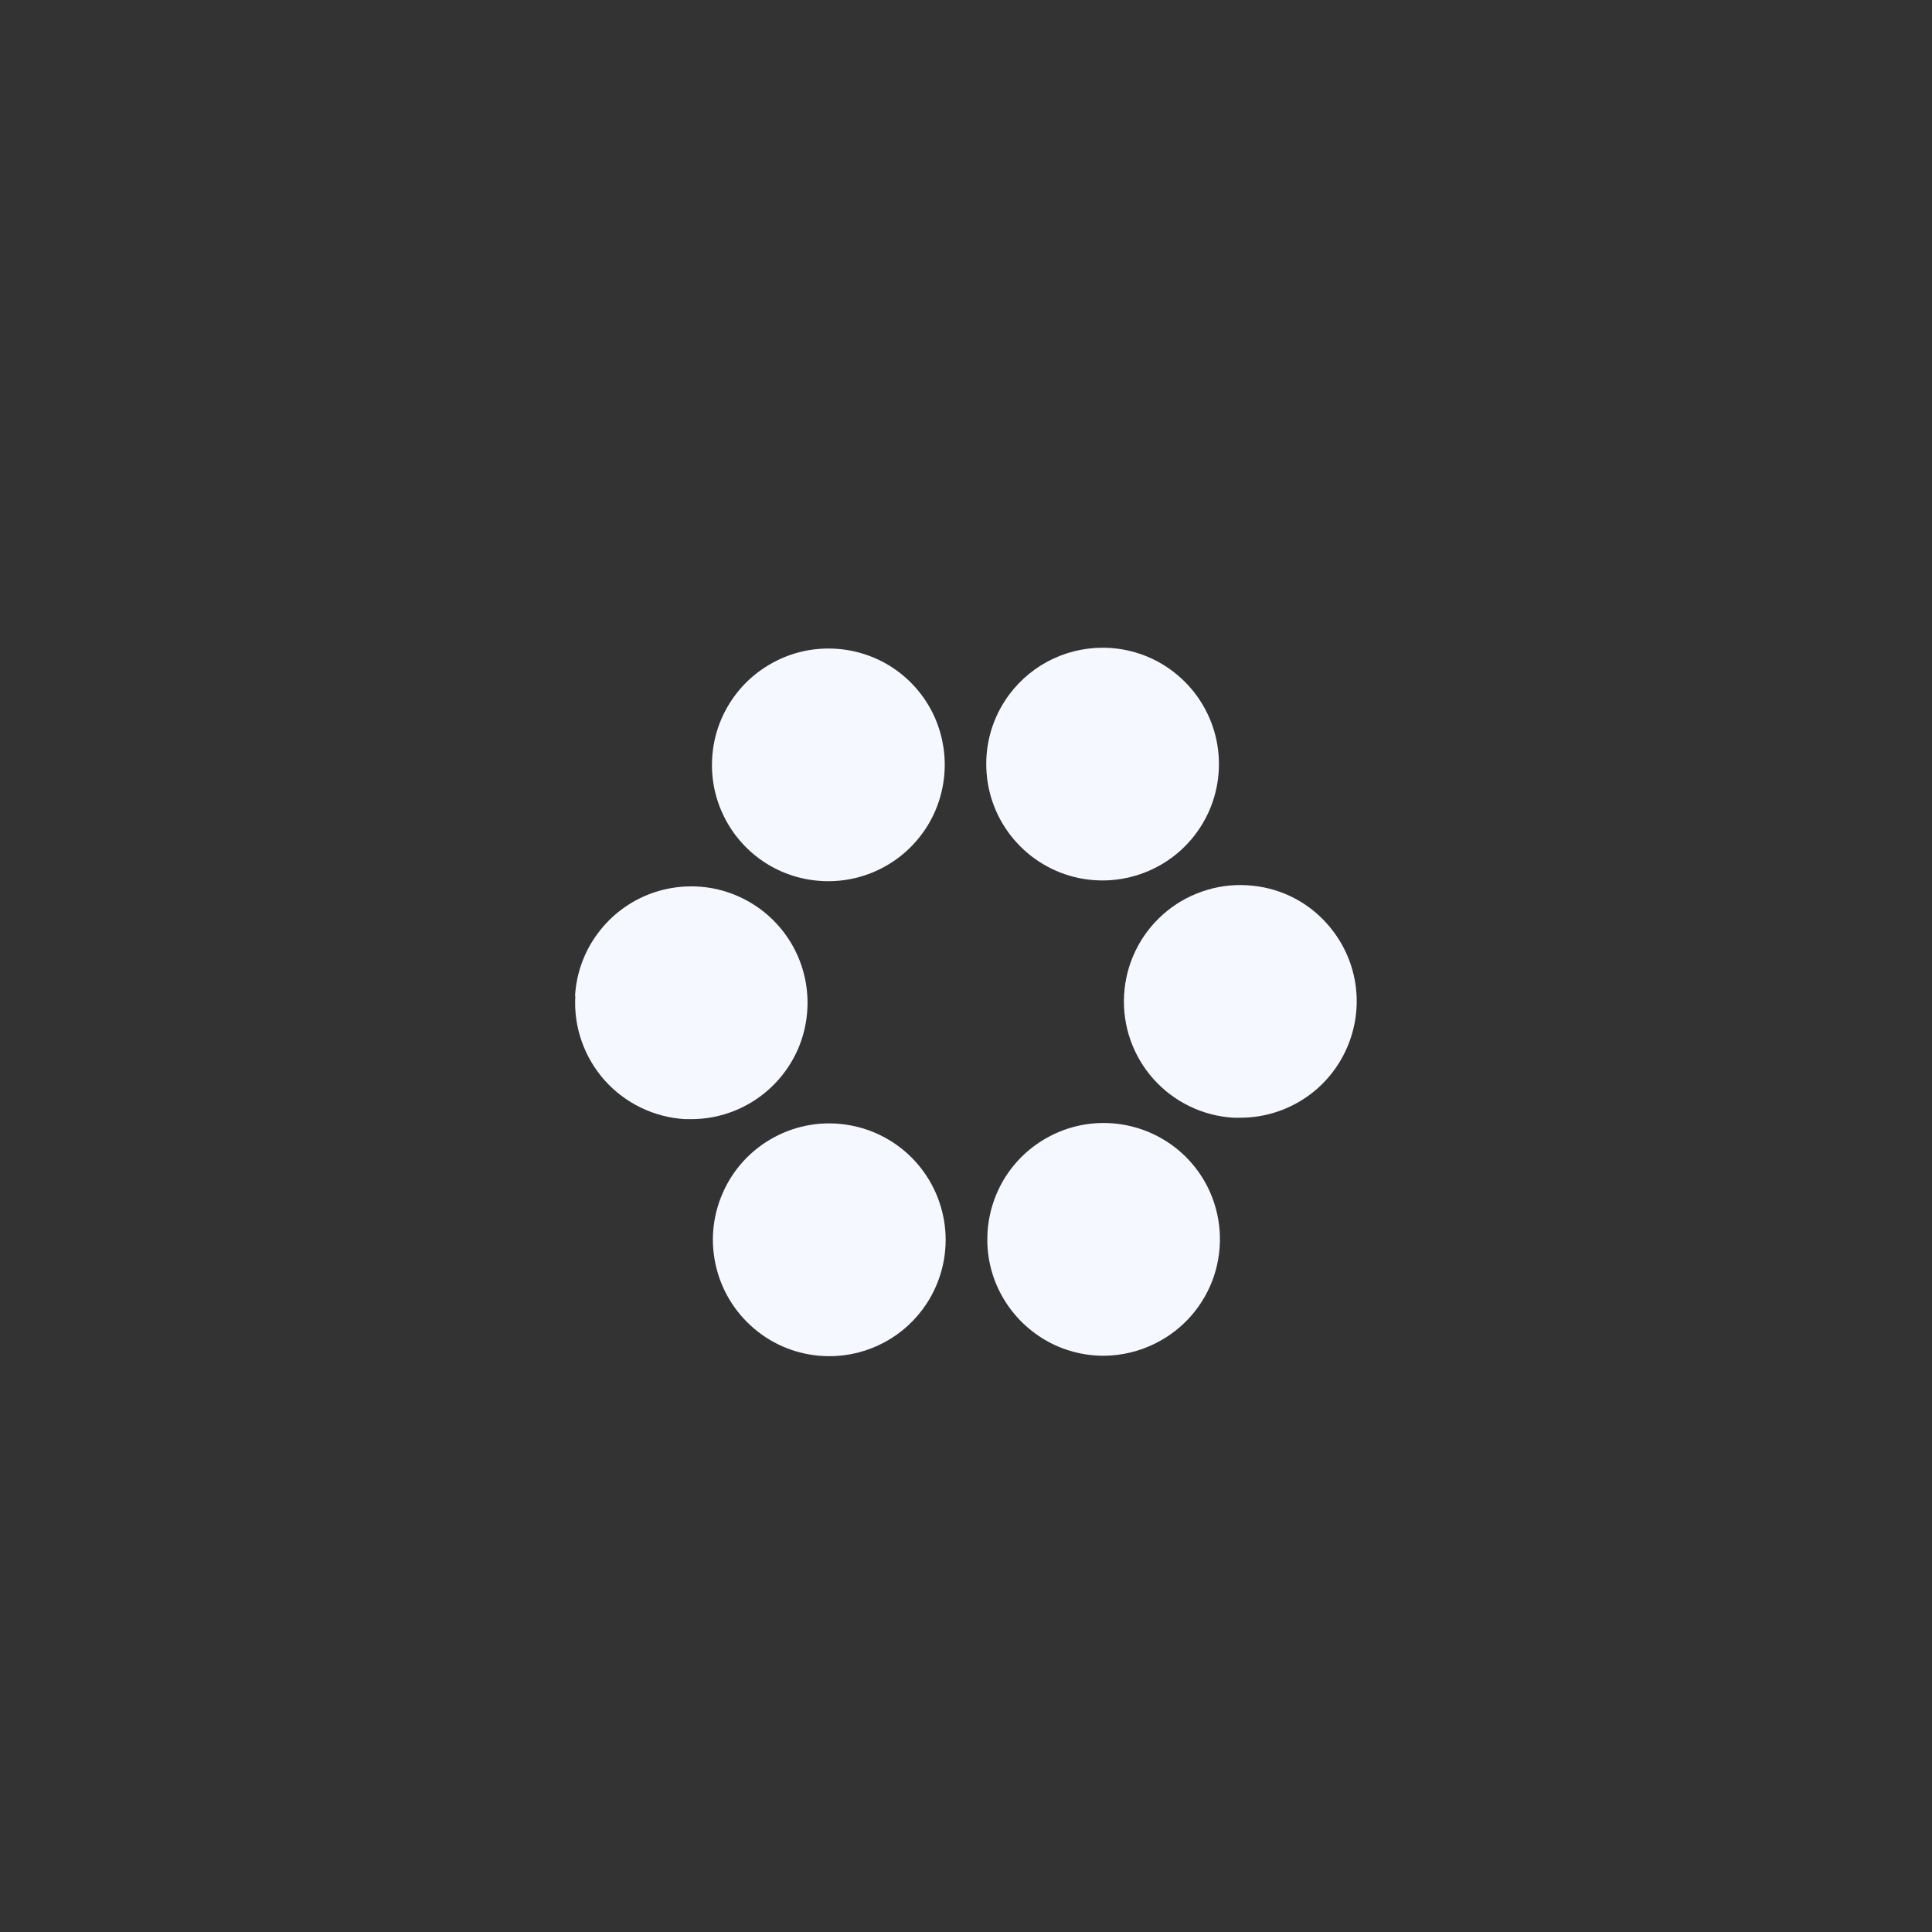 <svg width="19" height="19" viewBox="0 0 19 19" fill="none" xmlns="http://www.w3.org/2000/svg">
<rect x="0" y="0" width="19" height="19" fill="#333333" stroke="none"/>
<g clip-path="url(#clip0_568_761)">
<path d="M5.658 9.795C5.64 10.098 5.744 10.396 5.946 10.624C6.149 10.851 6.433 10.988 6.736 11.006H6.799C7.022 11.006 7.241 10.94 7.427 10.817C7.614 10.694 7.76 10.519 7.849 10.314C7.937 10.108 7.963 9.882 7.924 9.661C7.885 9.441 7.783 9.238 7.629 9.075C7.476 8.913 7.278 8.799 7.06 8.747C6.843 8.696 6.615 8.71 6.405 8.786C6.195 8.863 6.012 8.999 5.879 9.179C5.745 9.358 5.668 9.572 5.655 9.796L5.658 9.795Z" fill="#F5F9FF"/>
<path d="M12.263 8.706C12.113 8.697 11.963 8.718 11.821 8.768C11.679 8.817 11.548 8.894 11.436 8.994C11.209 9.196 11.072 9.48 11.055 9.783C11.037 10.086 11.141 10.384 11.343 10.611C11.545 10.837 11.829 10.975 12.132 10.992C12.154 10.992 12.176 10.992 12.198 10.992C12.419 10.992 12.635 10.928 12.82 10.808C13.006 10.688 13.152 10.516 13.242 10.315C13.332 10.113 13.363 9.89 13.329 9.672C13.295 9.453 13.198 9.25 13.051 9.085C12.952 8.973 12.831 8.881 12.695 8.816C12.56 8.751 12.413 8.714 12.263 8.706Z" fill="#F5F9FF"/>
<path d="M7.123 8.036C7.218 8.226 7.364 8.385 7.545 8.497C7.725 8.608 7.934 8.666 8.146 8.666C8.342 8.666 8.534 8.616 8.705 8.52C8.876 8.425 9.019 8.287 9.122 8.12C9.224 7.954 9.282 7.763 9.29 7.568C9.298 7.372 9.256 7.178 9.168 7.003C9.072 6.814 8.926 6.656 8.745 6.545C8.564 6.435 8.356 6.377 8.145 6.378C7.95 6.378 7.758 6.428 7.588 6.524C7.417 6.619 7.274 6.756 7.172 6.922C7.069 7.088 7.011 7.278 7.003 7.473C6.994 7.668 7.035 7.861 7.123 8.036Z" fill="#F5F9FF"/>
<path d="M9.886 6.887C9.746 7.1 9.682 7.353 9.703 7.607C9.723 7.861 9.828 8.101 10 8.288C10.172 8.476 10.402 8.601 10.653 8.643C10.905 8.685 11.162 8.642 11.387 8.521C11.611 8.401 11.788 8.208 11.891 7.975C11.993 7.742 12.015 7.482 11.953 7.235C11.891 6.988 11.748 6.769 11.547 6.612C11.347 6.455 11.099 6.37 10.845 6.37C10.655 6.37 10.467 6.417 10.3 6.507C10.133 6.597 9.99 6.728 9.886 6.887Z" fill="#F5F9FF"/>
<path d="M11.876 11.673C11.784 11.491 11.646 11.337 11.475 11.227C11.303 11.116 11.106 11.054 10.902 11.045C10.699 11.036 10.497 11.082 10.317 11.178C10.137 11.273 9.986 11.415 9.879 11.588C9.773 11.762 9.714 11.961 9.71 12.164C9.705 12.368 9.755 12.569 9.855 12.747C9.954 12.924 10.099 13.072 10.275 13.176C10.45 13.279 10.65 13.333 10.854 13.333C11.033 13.332 11.21 13.289 11.369 13.208C11.64 13.071 11.845 12.833 11.94 12.545C12.034 12.258 12.012 11.944 11.876 11.673Z" fill="#F5F9FF"/>
<path d="M9.113 12.82C9.252 12.607 9.317 12.353 9.296 12.099C9.275 11.845 9.17 11.606 8.998 11.418C8.826 11.231 8.596 11.106 8.345 11.064C8.094 11.021 7.836 11.064 7.612 11.185C7.387 11.306 7.21 11.498 7.108 11.732C7.005 11.965 6.983 12.225 7.046 12.472C7.108 12.719 7.251 12.938 7.452 13.095C7.652 13.252 7.9 13.337 8.154 13.337C8.345 13.338 8.532 13.29 8.699 13.2C8.867 13.11 9.009 12.979 9.113 12.82Z" fill="#F5F9FF"/>
</g>
<defs>
<clipPath id="clip0_568_761">
<rect width="19" height="19" fill="white"/>
</clipPath>
</defs>
</svg>
